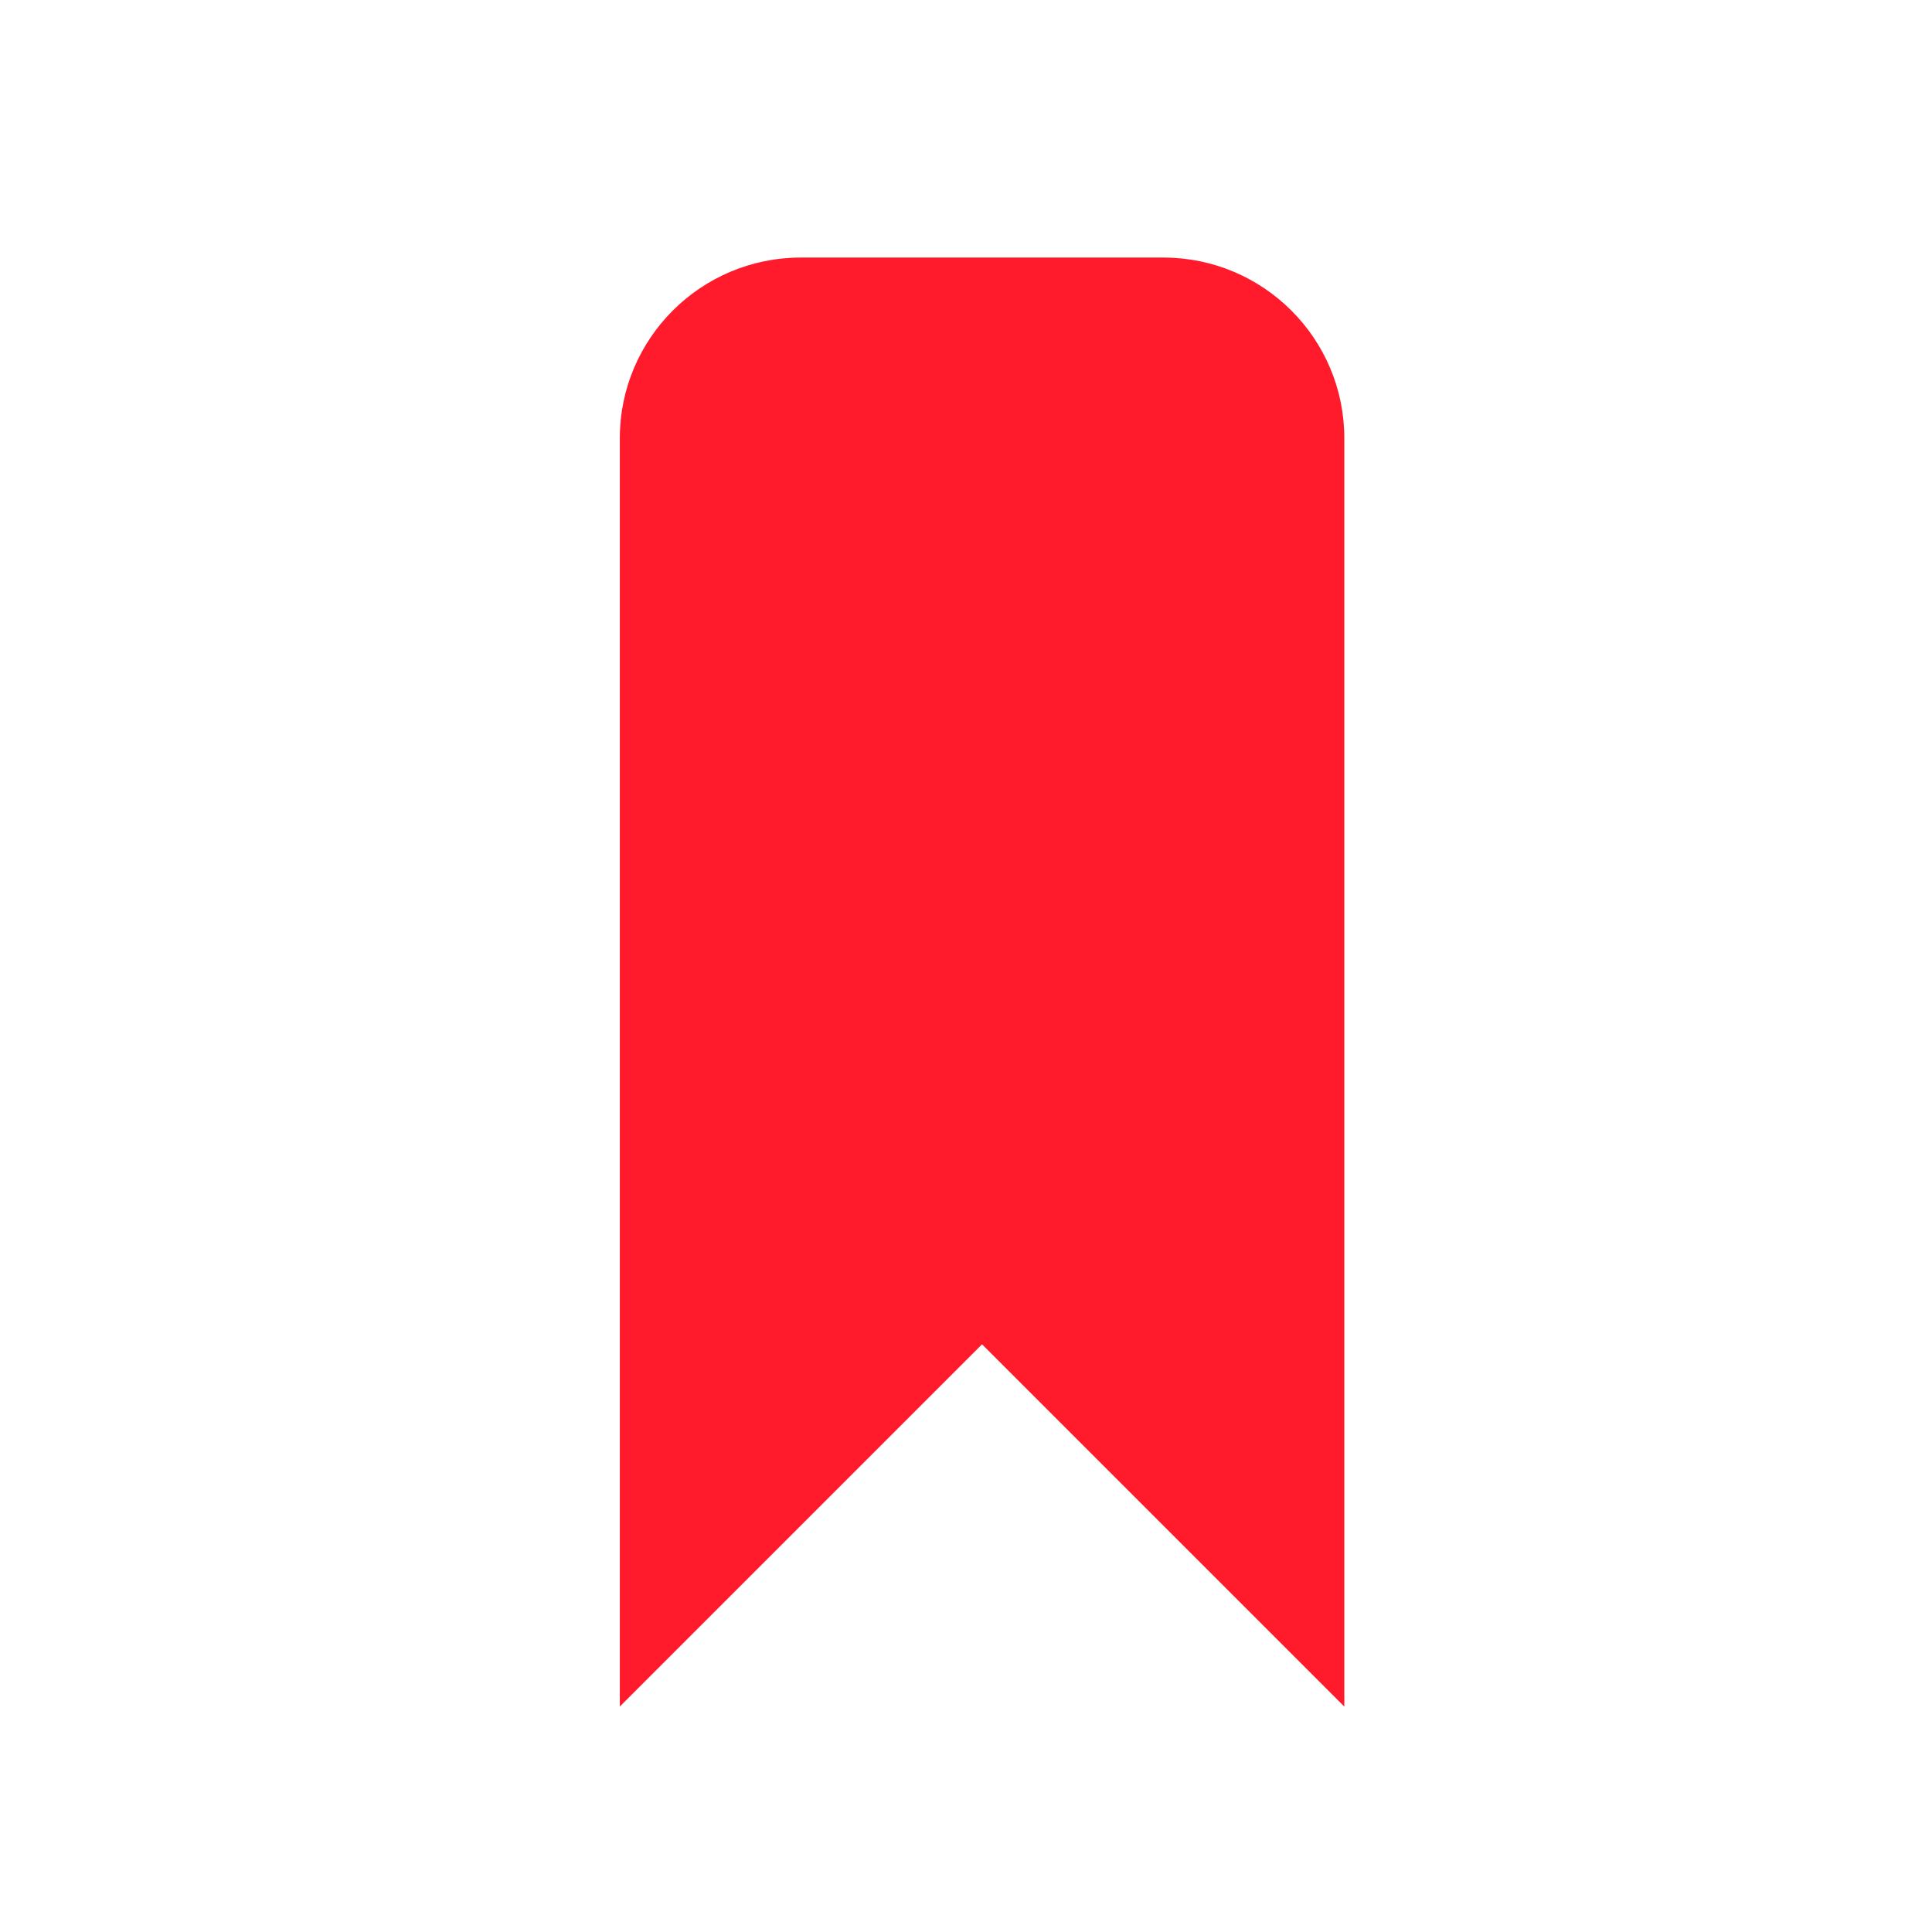 <?xml version="1.0" ?><svg height="16px" version="1.1" viewBox="0 0 16 16" width="16px" xmlns="http://www.w3.org/2000/svg" xmlns:sketch="http://www.bohemiancoding.com/sketch/ns" xmlns:xlink="http://www.w3.org/1999/xlink"><title/><desc/><defs/><g fill="none" fill-rule="evenodd" id="Page-1" stroke="none" stroke-width="1"><g fill="#ff1b2c" id="icon-18-bookmark"><path d="m6.632,2.133c-0.828,0 -1.499,0.671 -1.499,1.496l0,10.504l3,-3l3,3l0,-10.504c0,-0.826 -0.671,-1.496 -1.499,-1.496l-3.003,0z" id="bookmark"/></g></g></svg>